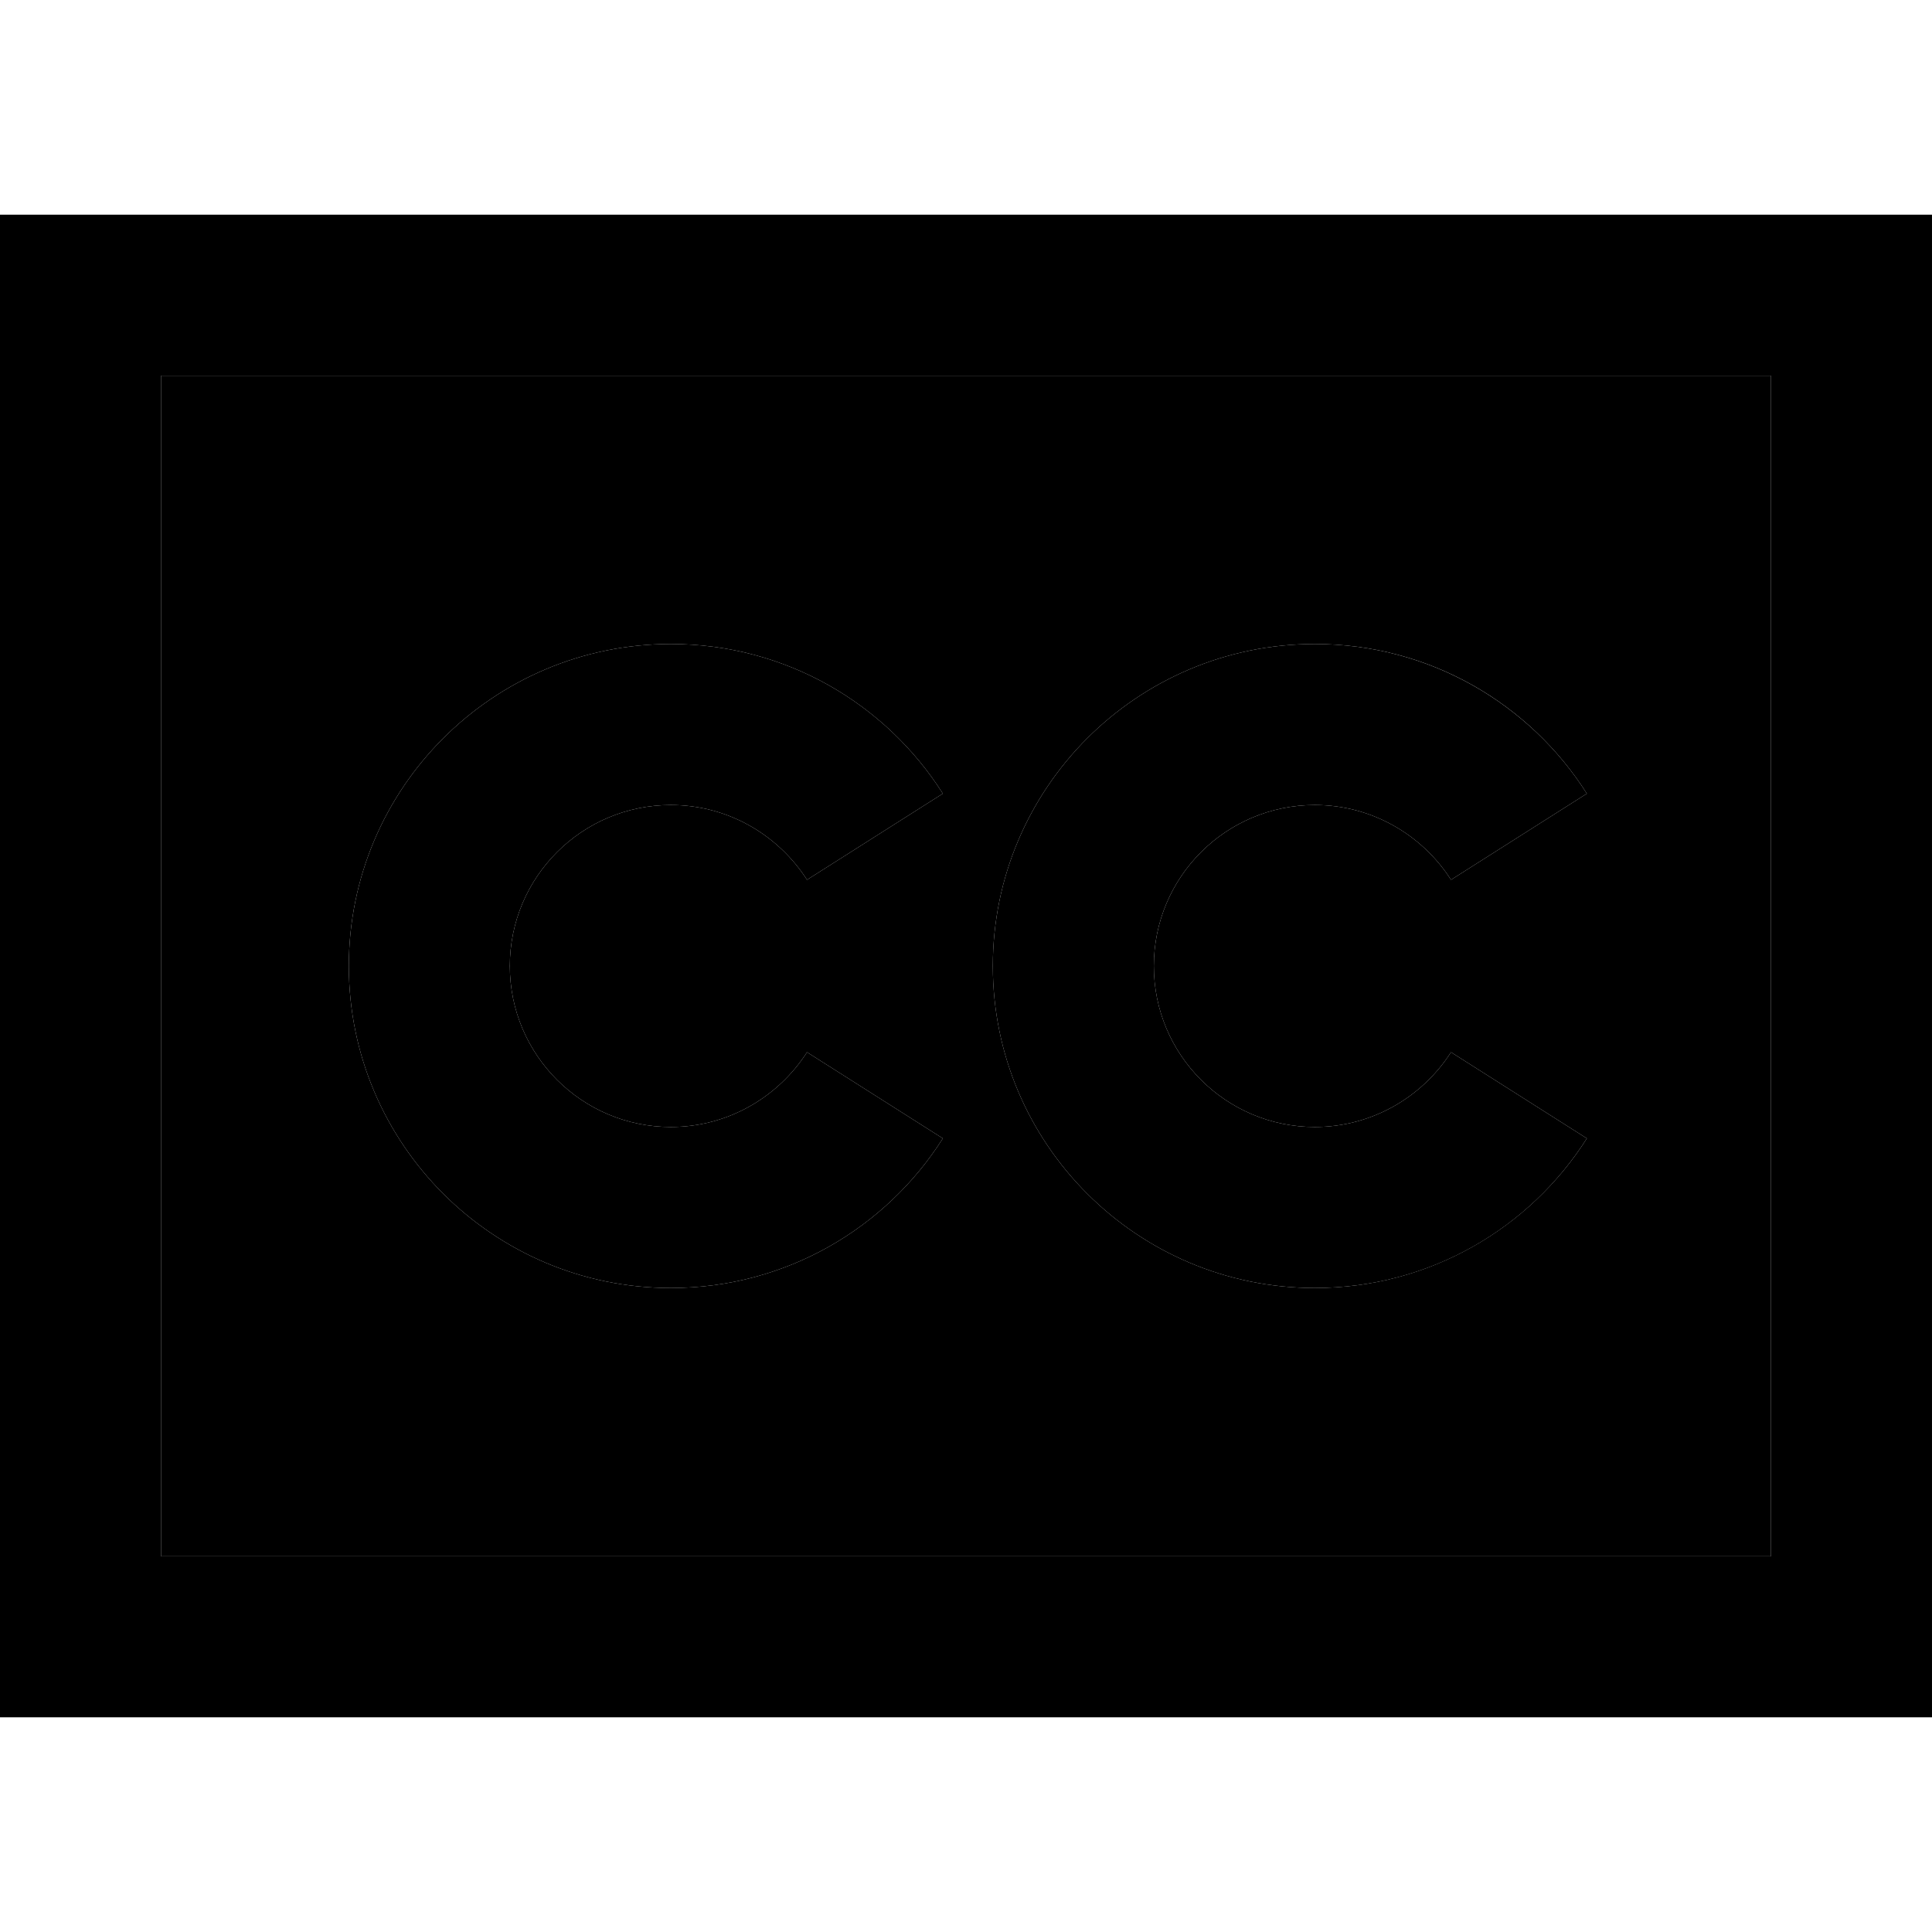 <svg xmlns="http://www.w3.org/2000/svg" width="24" height="24" viewBox="0 0 576 512">
    <path class="pr-icon-duotone-secondary" d="M48 80l0 352 480 0 0-352L48 80zm56 176c0-53 43-96 96-96c34.2 0 64.1 17.8 81.1 44.6l-40.5 25.7C232 216.9 217 208 200 208c-26.5 0-48 21.5-48 48s21.5 48 48 48c17 0 32-8.9 40.6-22.3l40.5 25.7c-17 26.8-46.9 44.6-81.1 44.6c-53 0-96-43-96-96zm192 0c0-53 43-96 96-96c34.2 0 64.1 17.8 81.1 44.6l-40.5 25.7C424 216.9 409 208 392 208c-26.5 0-48 21.5-48 48s21.5 48 48 48c17 0 32-8.9 40.6-22.3l40.5 25.7c-17 26.8-47 44.6-81.1 44.6c-53 0-96-43-96-96z"/>
    <path class="pr-icon-duotone-primary" d="M528 80l0 352L48 432 48 80l480 0zM48 32L0 32 0 80 0 432l0 48 48 0 480 0 48 0 0-48 0-352 0-48-48 0L48 32zM200 208c17 0 32 8.9 40.6 22.3l40.5-25.7c-17-26.8-46.9-44.6-81.1-44.6c-53 0-96 43-96 96s43 96 96 96c34.2 0 64.1-17.8 81.1-44.6l-40.5-25.7C232 295.1 217 304 200 304c-26.5 0-48-21.5-48-48s21.5-48 48-48zm144 48c0-26.5 21.5-48 48-48c17 0 32 8.9 40.6 22.3l40.5-25.7c-17-26.8-47-44.6-81.1-44.6c-53 0-96 43-96 96s43 96 96 96c34.2 0 64.1-17.8 81.1-44.6l-40.5-25.7C424 295.1 409 304 392 304c-26.5 0-48-21.5-48-48z"/>
</svg>